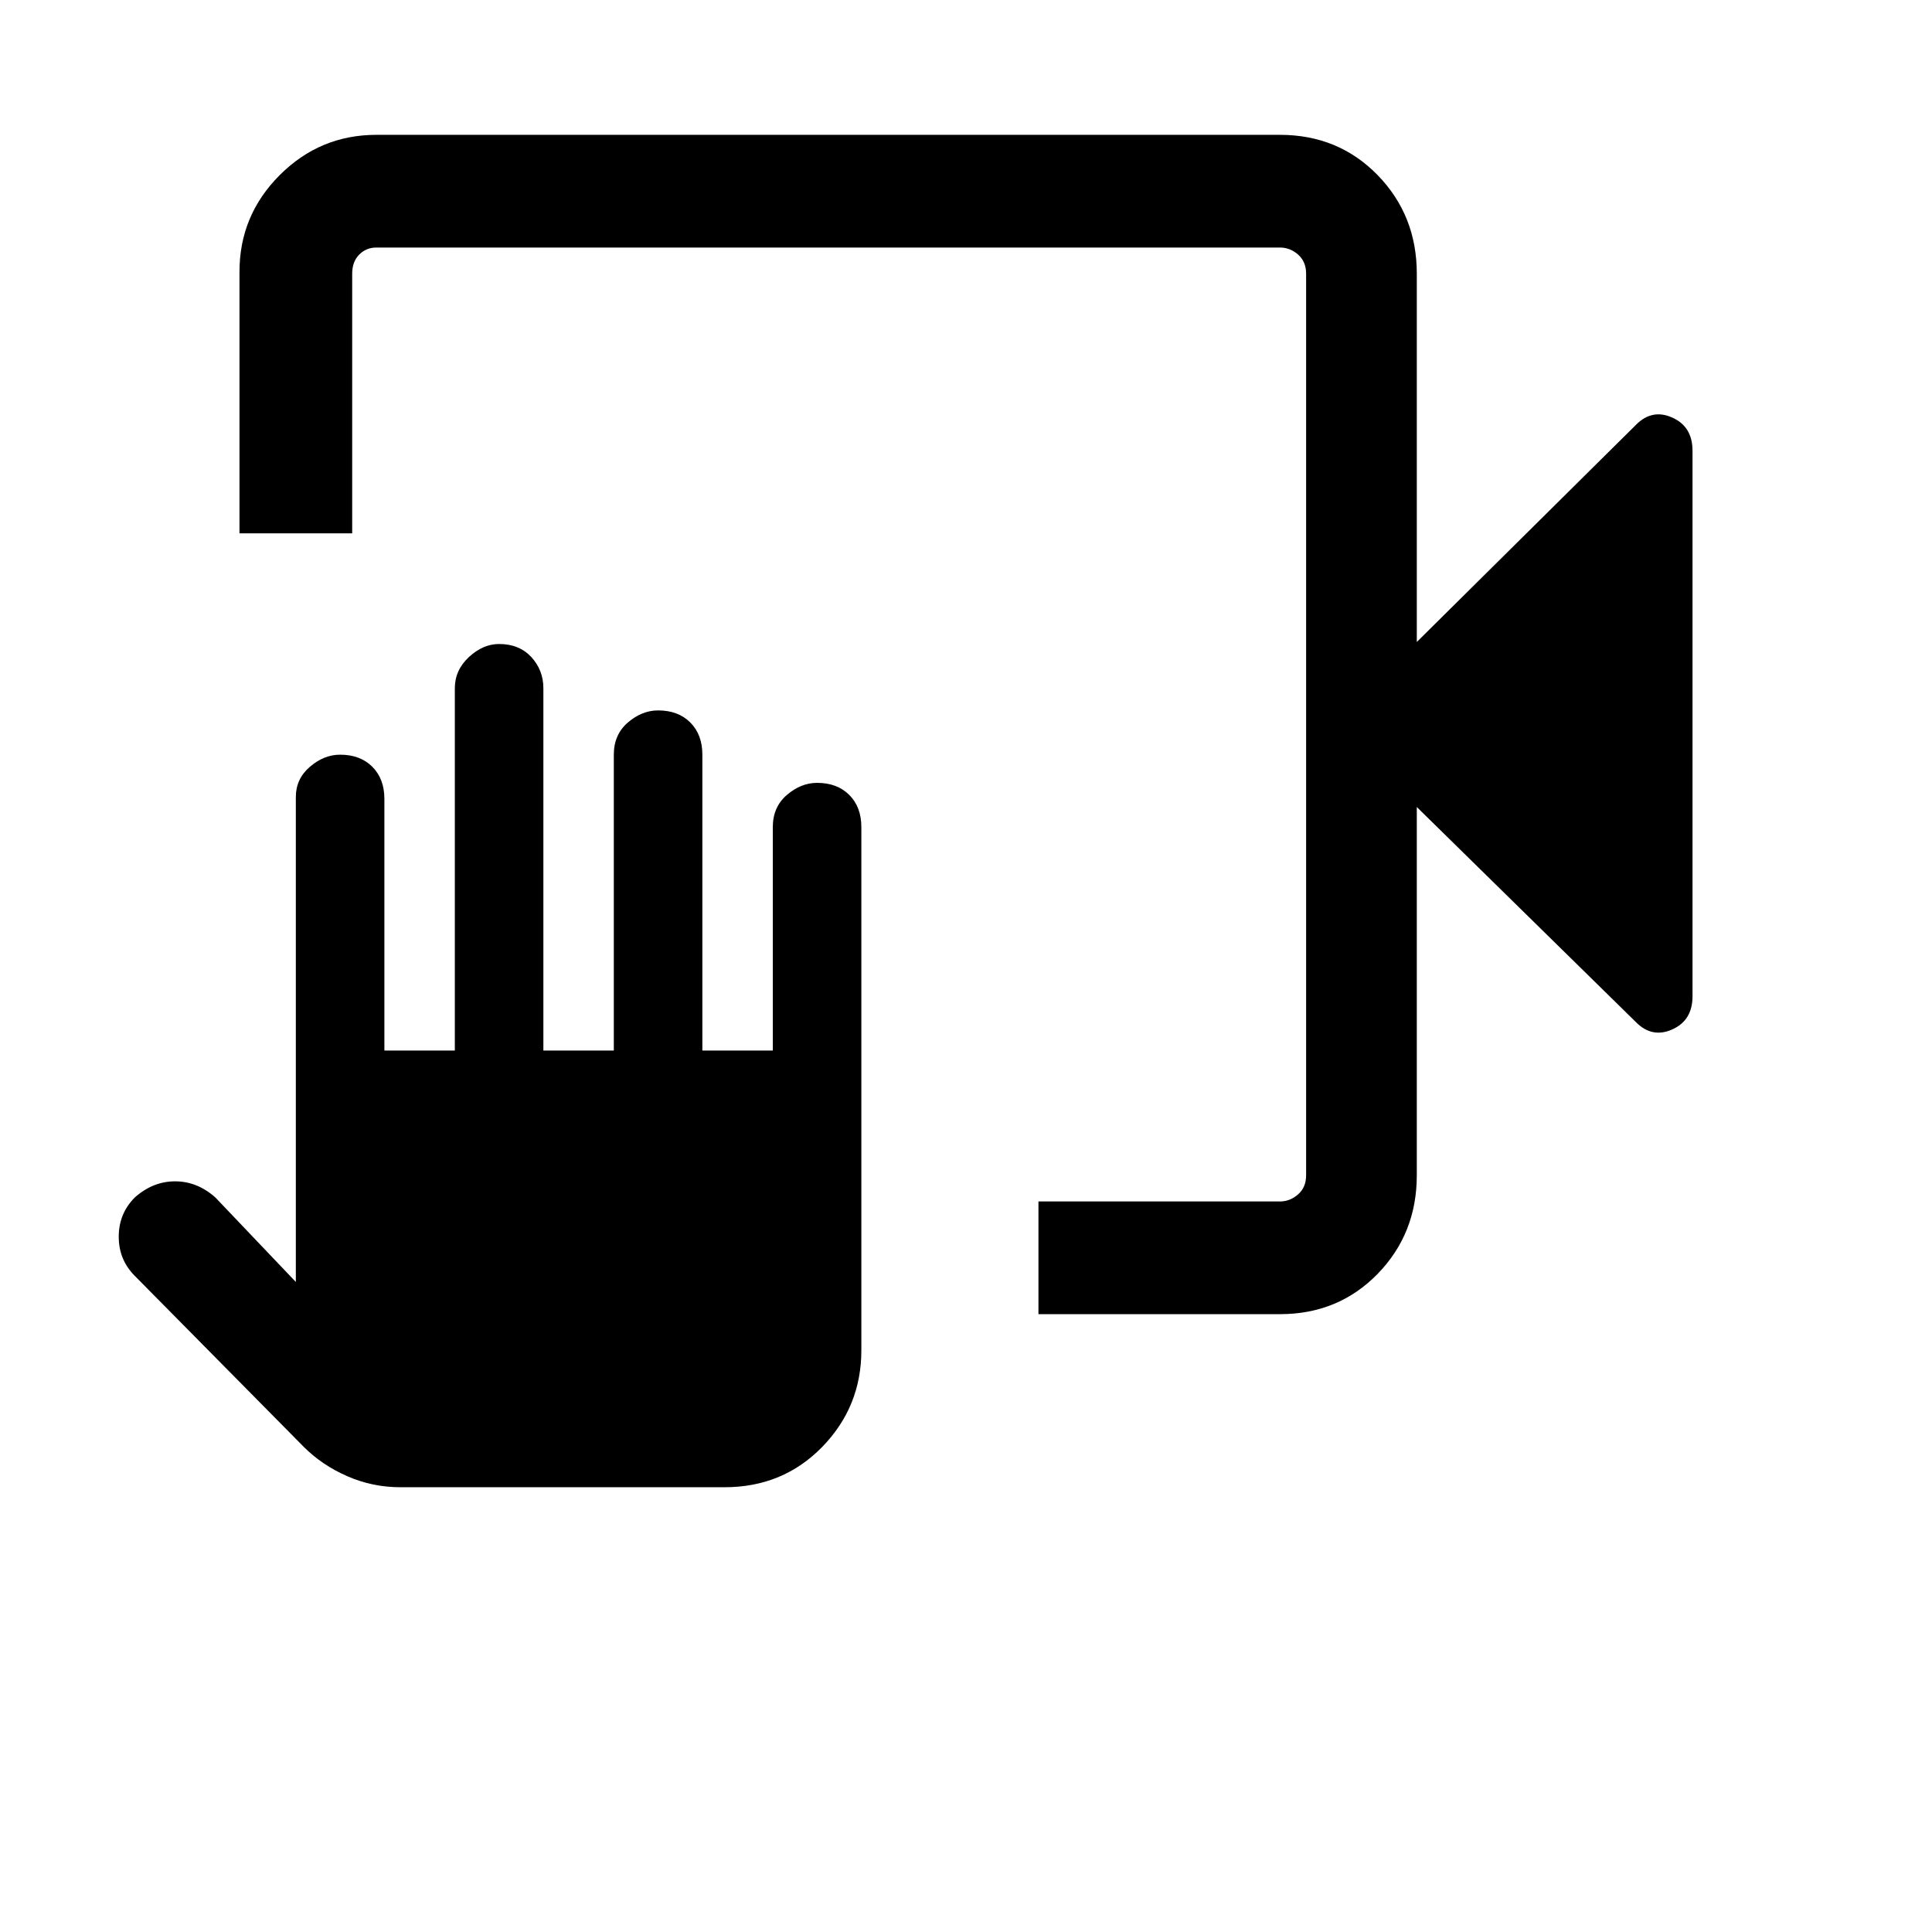 <svg xmlns="http://www.w3.org/2000/svg" height="24" width="24"><path d="M12.9 16.325v-1.4h3q.125 0 .225-.088.1-.087.1-.237V3.4q0-.15-.1-.238-.1-.087-.225-.087H4.675q-.125 0-.212.087-.088.088-.088.238v3.225h-1.4v-3.25q0-.7.5-1.2t1.2-.5H15.9q.725 0 1.213.5.487.5.487 1.225v4.575l2.725-2.7q.2-.2.45-.087.25.112.25.412v6.775q0 .3-.25.412-.25.113-.45-.087L17.6 10.025V14.6q0 .725-.487 1.225-.488.5-1.213.5Zm-7.925 2.15q-.35 0-.663-.138-.312-.137-.537-.362l-2.1-2.125q-.2-.2-.2-.487 0-.288.2-.488.225-.2.5-.2t.5.2l1 1.05V9.9q0-.225.175-.375t.375-.15q.25 0 .4.15.15.15.15.4v3.125h.875v-4.5q0-.225.175-.388Q6 8 6.2 8q.25 0 .4.162.15.163.15.388v4.5h.875V9.375q0-.25.175-.4.175-.15.375-.15.25 0 .4.15.15.15.15.4v3.675H9.6v-2.775q0-.25.175-.4.175-.15.375-.15.25 0 .4.15.15.15.15.4v6.5q0 .7-.487 1.2-.488.5-1.213.5Zm11.25-15.4V3.4 3.075 14.925 3.075Z"/></svg>